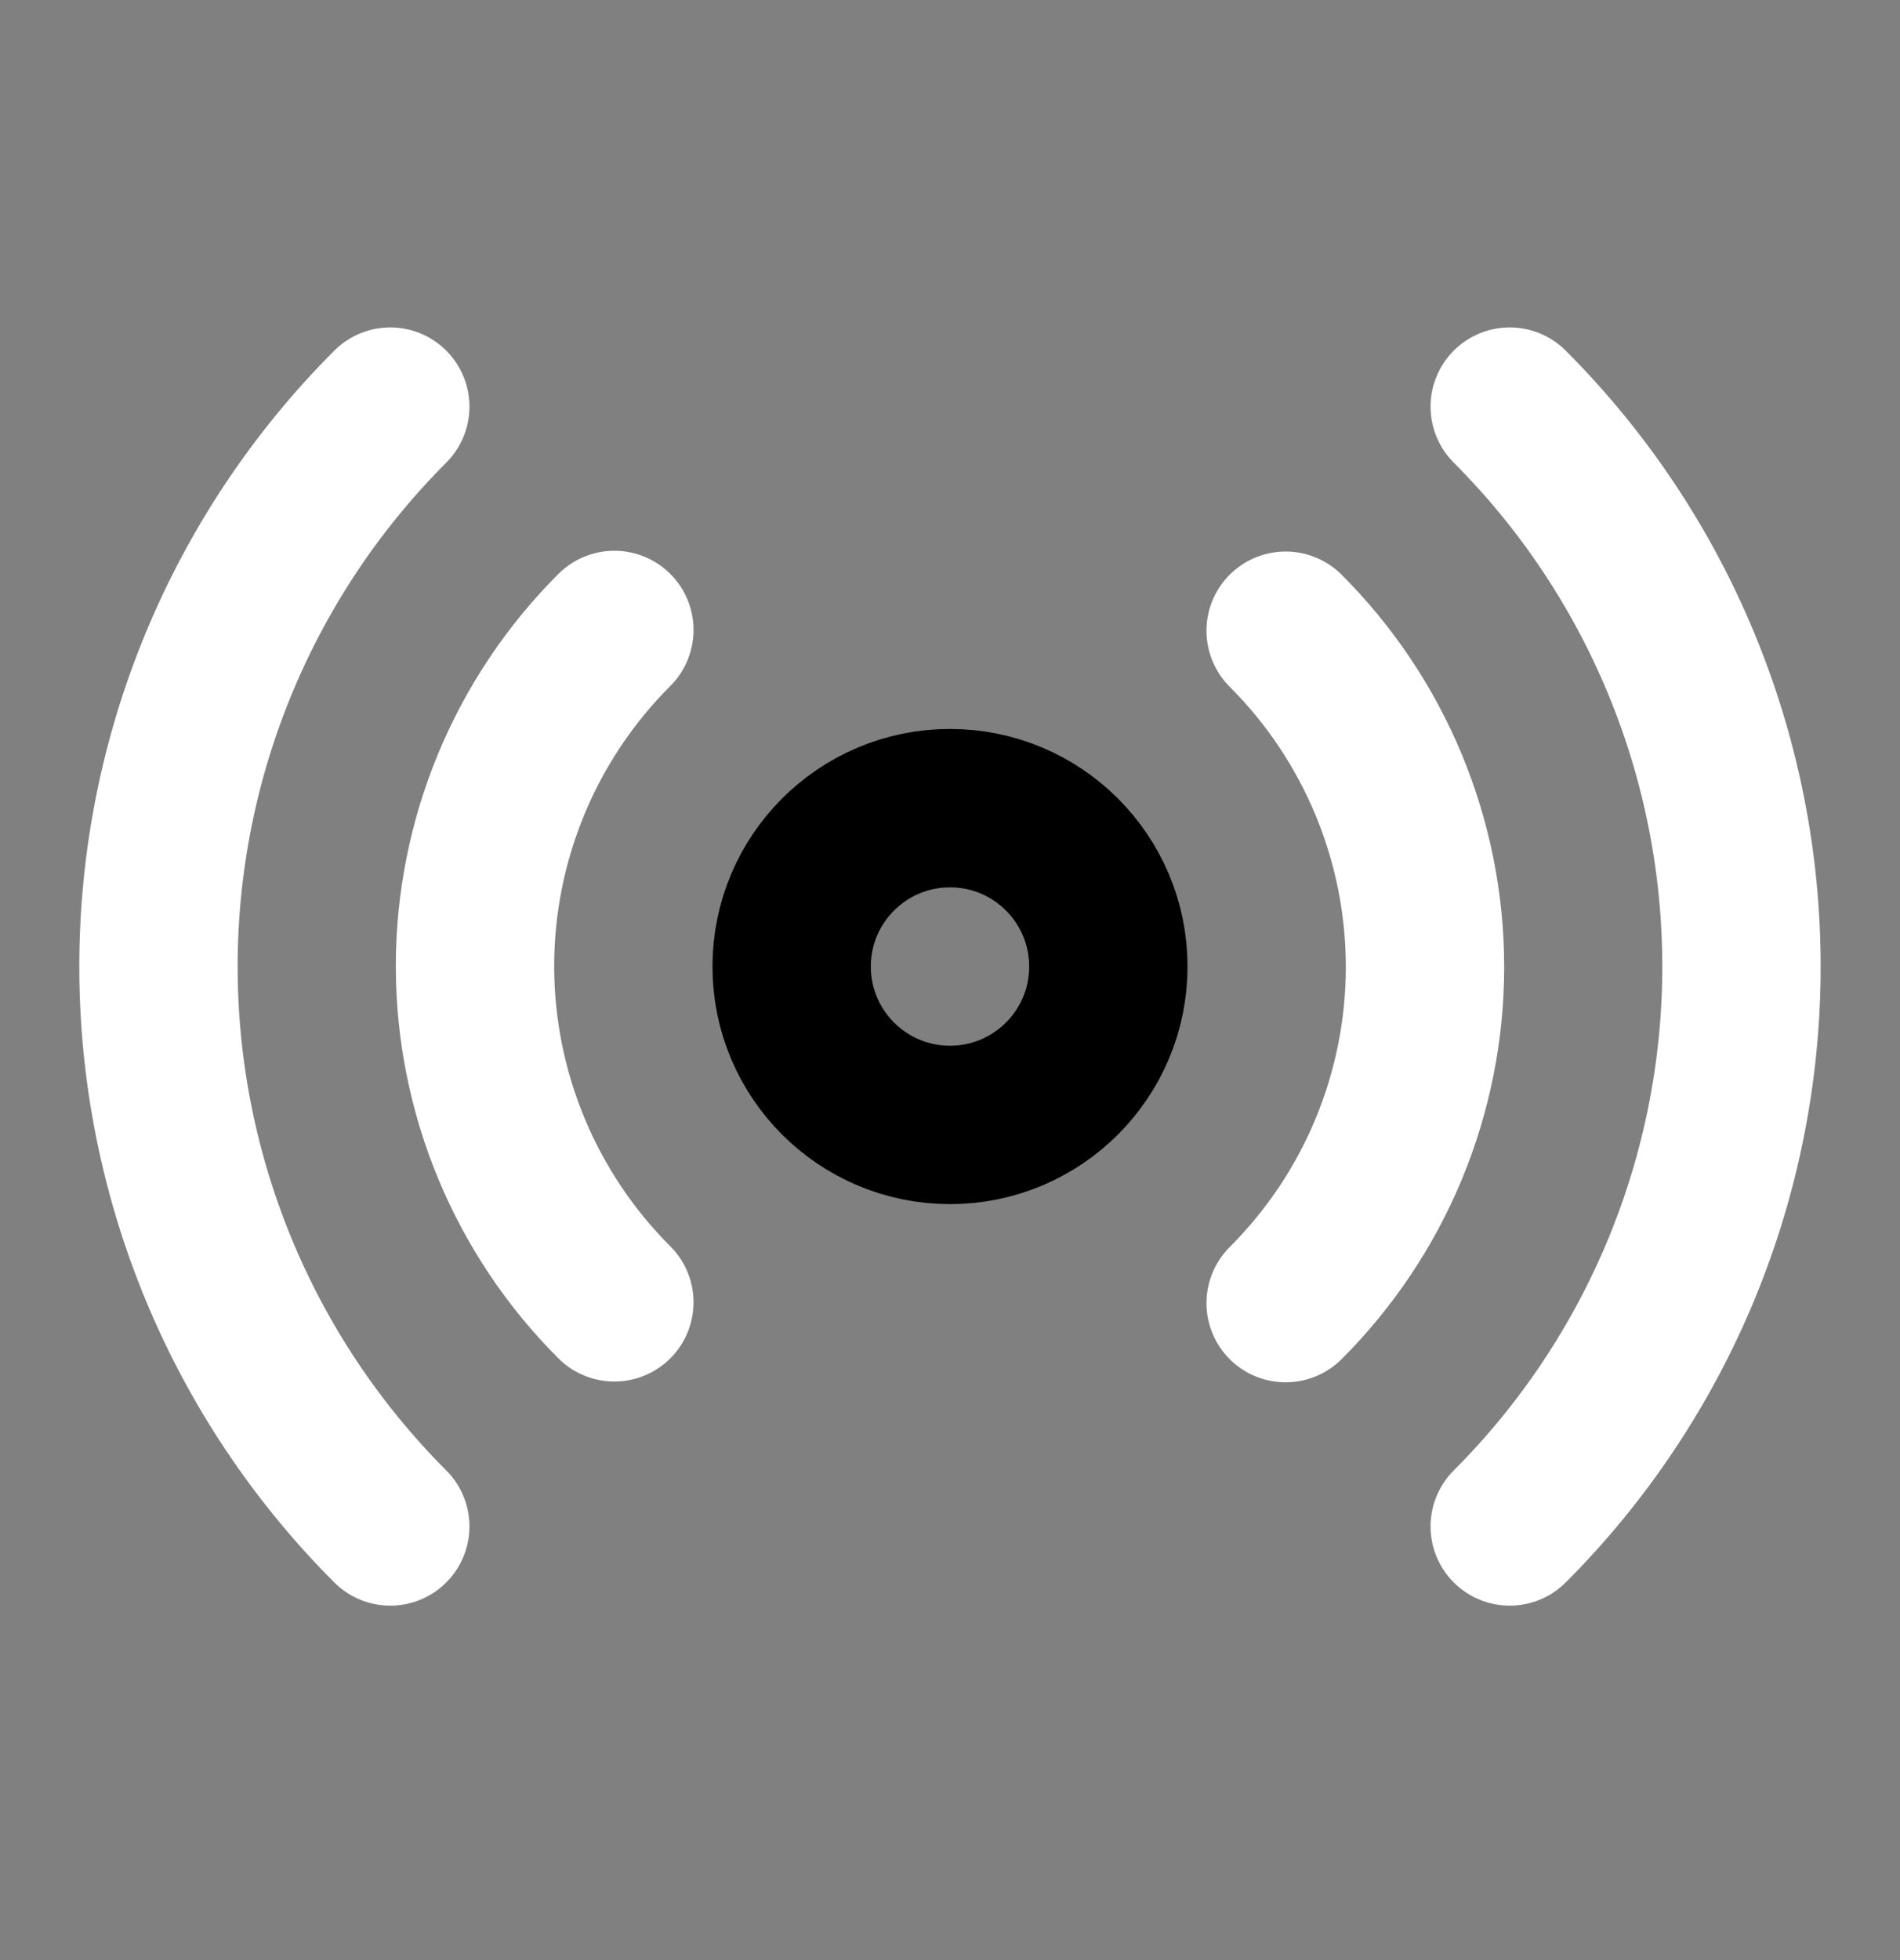 <svg width="32" height="33" viewBox="0 0 32 33" fill="none" xmlns="http://www.w3.org/2000/svg">
<rect x="0" y="0" width="32" height="33" fill="#808080" stroke="none"/>
<g id="radio">
<path id="Vector" d="M16 18.939C17.473 18.939 18.667 17.745 18.667 16.273C18.667 14.8 17.473 13.606 16 13.606C14.527 13.606 13.333 14.8 13.333 16.273C13.333 17.745 14.527 18.939 16 18.939Z" stroke="black" stroke-width="2.667" stroke-linecap="round" stroke-linejoin="round"/>
<path id="Vector_2" d="M21.653 10.619C22.397 11.362 22.987 12.245 23.39 13.216C23.792 14.187 24 15.228 24 16.279C24 17.331 23.792 18.372 23.39 19.343C22.987 20.314 22.397 21.196 21.653 21.939M10.347 21.926C9.603 21.183 9.013 20.3 8.61 19.329C8.208 18.358 8 17.317 8 16.266C8 15.214 8.208 14.174 8.61 13.202C9.013 12.231 9.603 11.349 10.347 10.606M25.427 6.846C27.926 9.346 29.33 12.737 29.33 16.273C29.33 19.808 27.926 23.199 25.427 25.699M6.573 25.699C4.074 23.199 2.669 19.808 2.669 16.273C2.669 12.737 4.074 9.346 6.573 6.846" stroke="white" stroke-width="2.667" stroke-linecap="round" stroke-linejoin="round"/>
</g>
</svg>
